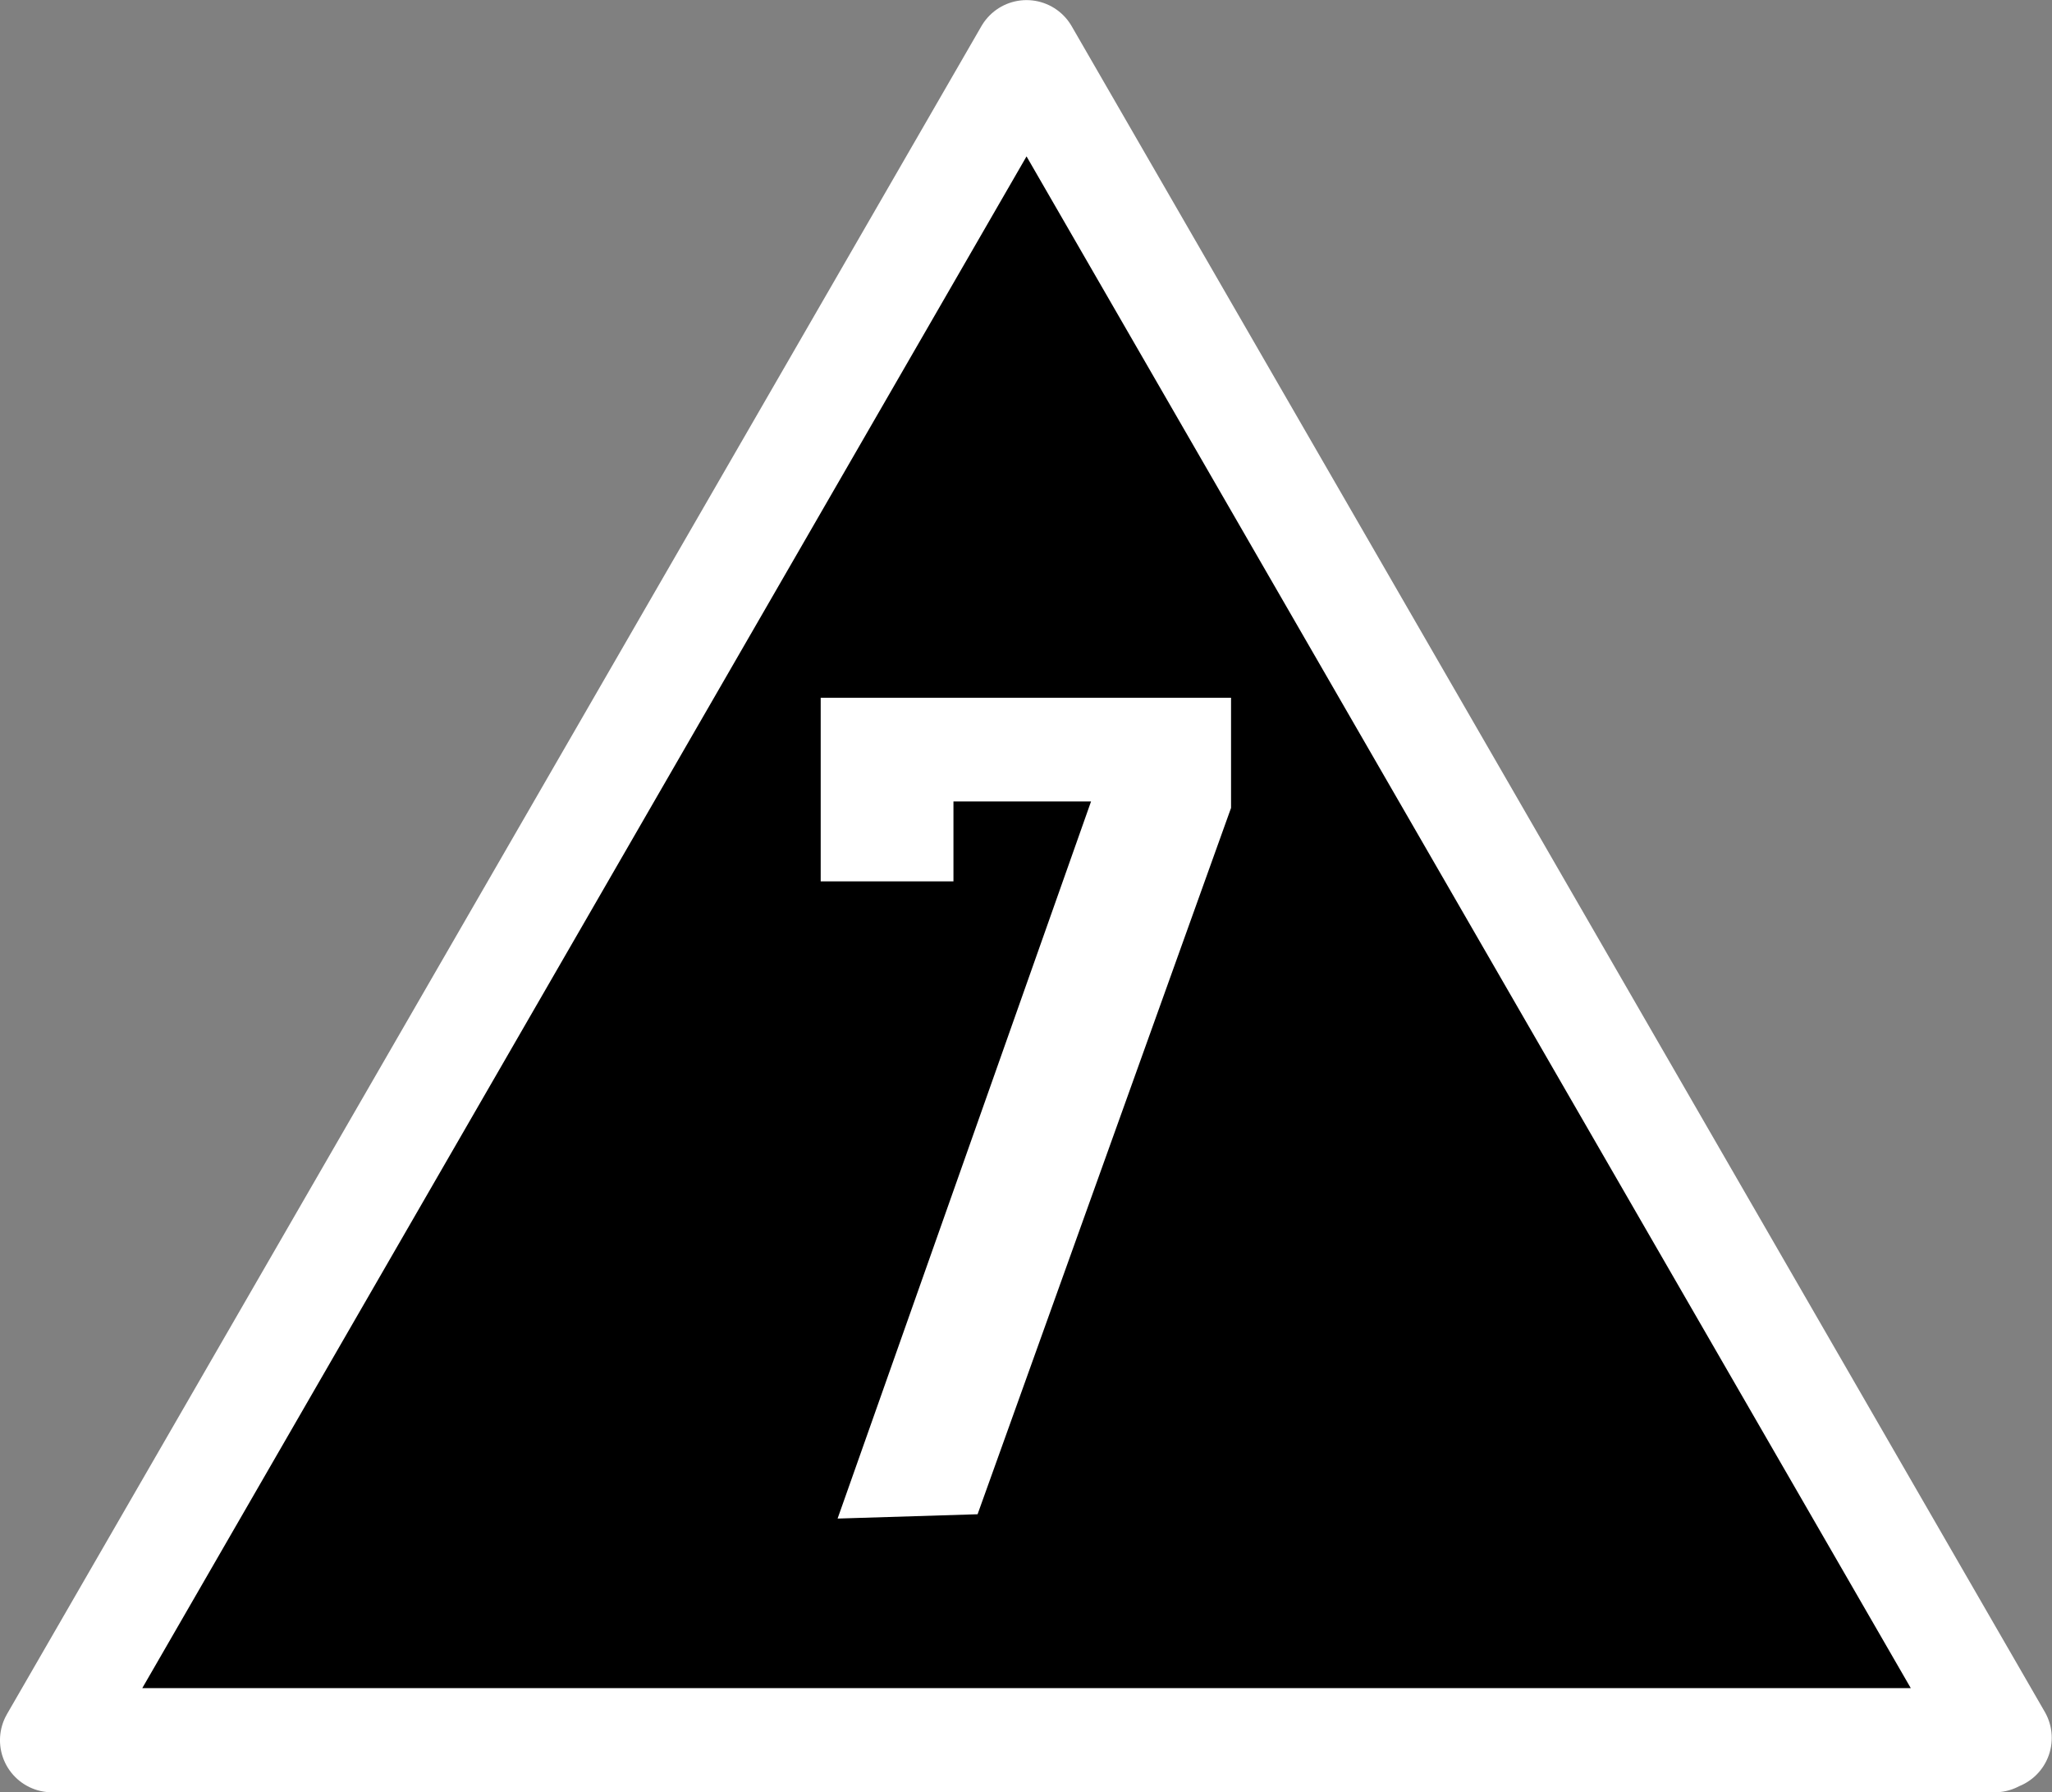 <?xml version="1.0" encoding="UTF-8" standalone="no"?>
<svg
   xmlns:sketch="http://www.bohemiancoding.com/sketch/ns"
   xmlns:dc="http://purl.org/dc/elements/1.1/"
   xmlns:cc="http://creativecommons.org/ns#"
   xmlns:rdf="http://www.w3.org/1999/02/22-rdf-syntax-ns#"
   xmlns:svg="http://www.w3.org/2000/svg"
   xmlns="http://www.w3.org/2000/svg"
   xmlns:sodipodi="http://sodipodi.sourceforge.net/DTD/sodipodi-0.dtd"
   xmlns:inkscape="http://www.inkscape.org/namespaces/inkscape"
   width="200.022"
   height="174.696"
   viewBox="0 0 200.022 174.696"
   version="1.1"
   id="svg2"
   inkscape:version="0.48.5 r10040"
   sodipodi:docname="Zs3_70_Tafel.svg">
  <rect x="0" y="0" width="200.022" height="174.696" fill="#808080" stroke="none"/>
  <sodipodi:namedview
     pagecolor="#ffffff"
     bordercolor="#666666"
     borderopacity="1"
     objecttolerance="10"
     gridtolerance="10"
     guidetolerance="10"
     inkscape:pageopacity="0"
     inkscape:pageshadow="2"
     inkscape:window-width="1366"
     inkscape:window-height="716"
     id="namedview15"
     showgrid="false"
     inkscape:zoom="1.3258427"
     inkscape:cx="100.09331"
     inkscape:cy="128.95735"
     inkscape:window-x="0"
     inkscape:window-y="30"
     inkscape:window-maximized="1"
     inkscape:current-layer="svg2"
     fit-margin-top="0"
     fit-margin-left="0"
     fit-margin-right="0"
     fit-margin-bottom="0" />
  <title
     id="title4">Slice 1</title>
  <description
     id="description6">Created with Sketch (http://www.bohemiancoding.com/sketch)</description>
  <defs
     id="defs8" />
  <path
     style="fill:#000000;fill-rule:evenodd;stroke:#ffffff;stroke-width:10.155;stroke-linecap:round;stroke-linejoin:round;stroke-miterlimit:4;stroke-dasharray:none"
     inkscape:connector-curvature="0"
     id="path3047"
     d="m 194.435,169.611 -189.36,0 L 100.063,5.087 194.92,169.385" />
  <path
     style="fill:#ffffff;fill-rule:evenodd;stroke:none"
     inkscape:connector-curvature="0"
     sketch:type="MSShapeGroup"
     id="path4665"
     d="m 95.292,147.587 24.706,-68.842 0,-10.737 -40,0 0,17.895 12.941,0 0,-7.789 13.412,0 -24.706,69.895 13.647,-0.421 z" />
</svg>
